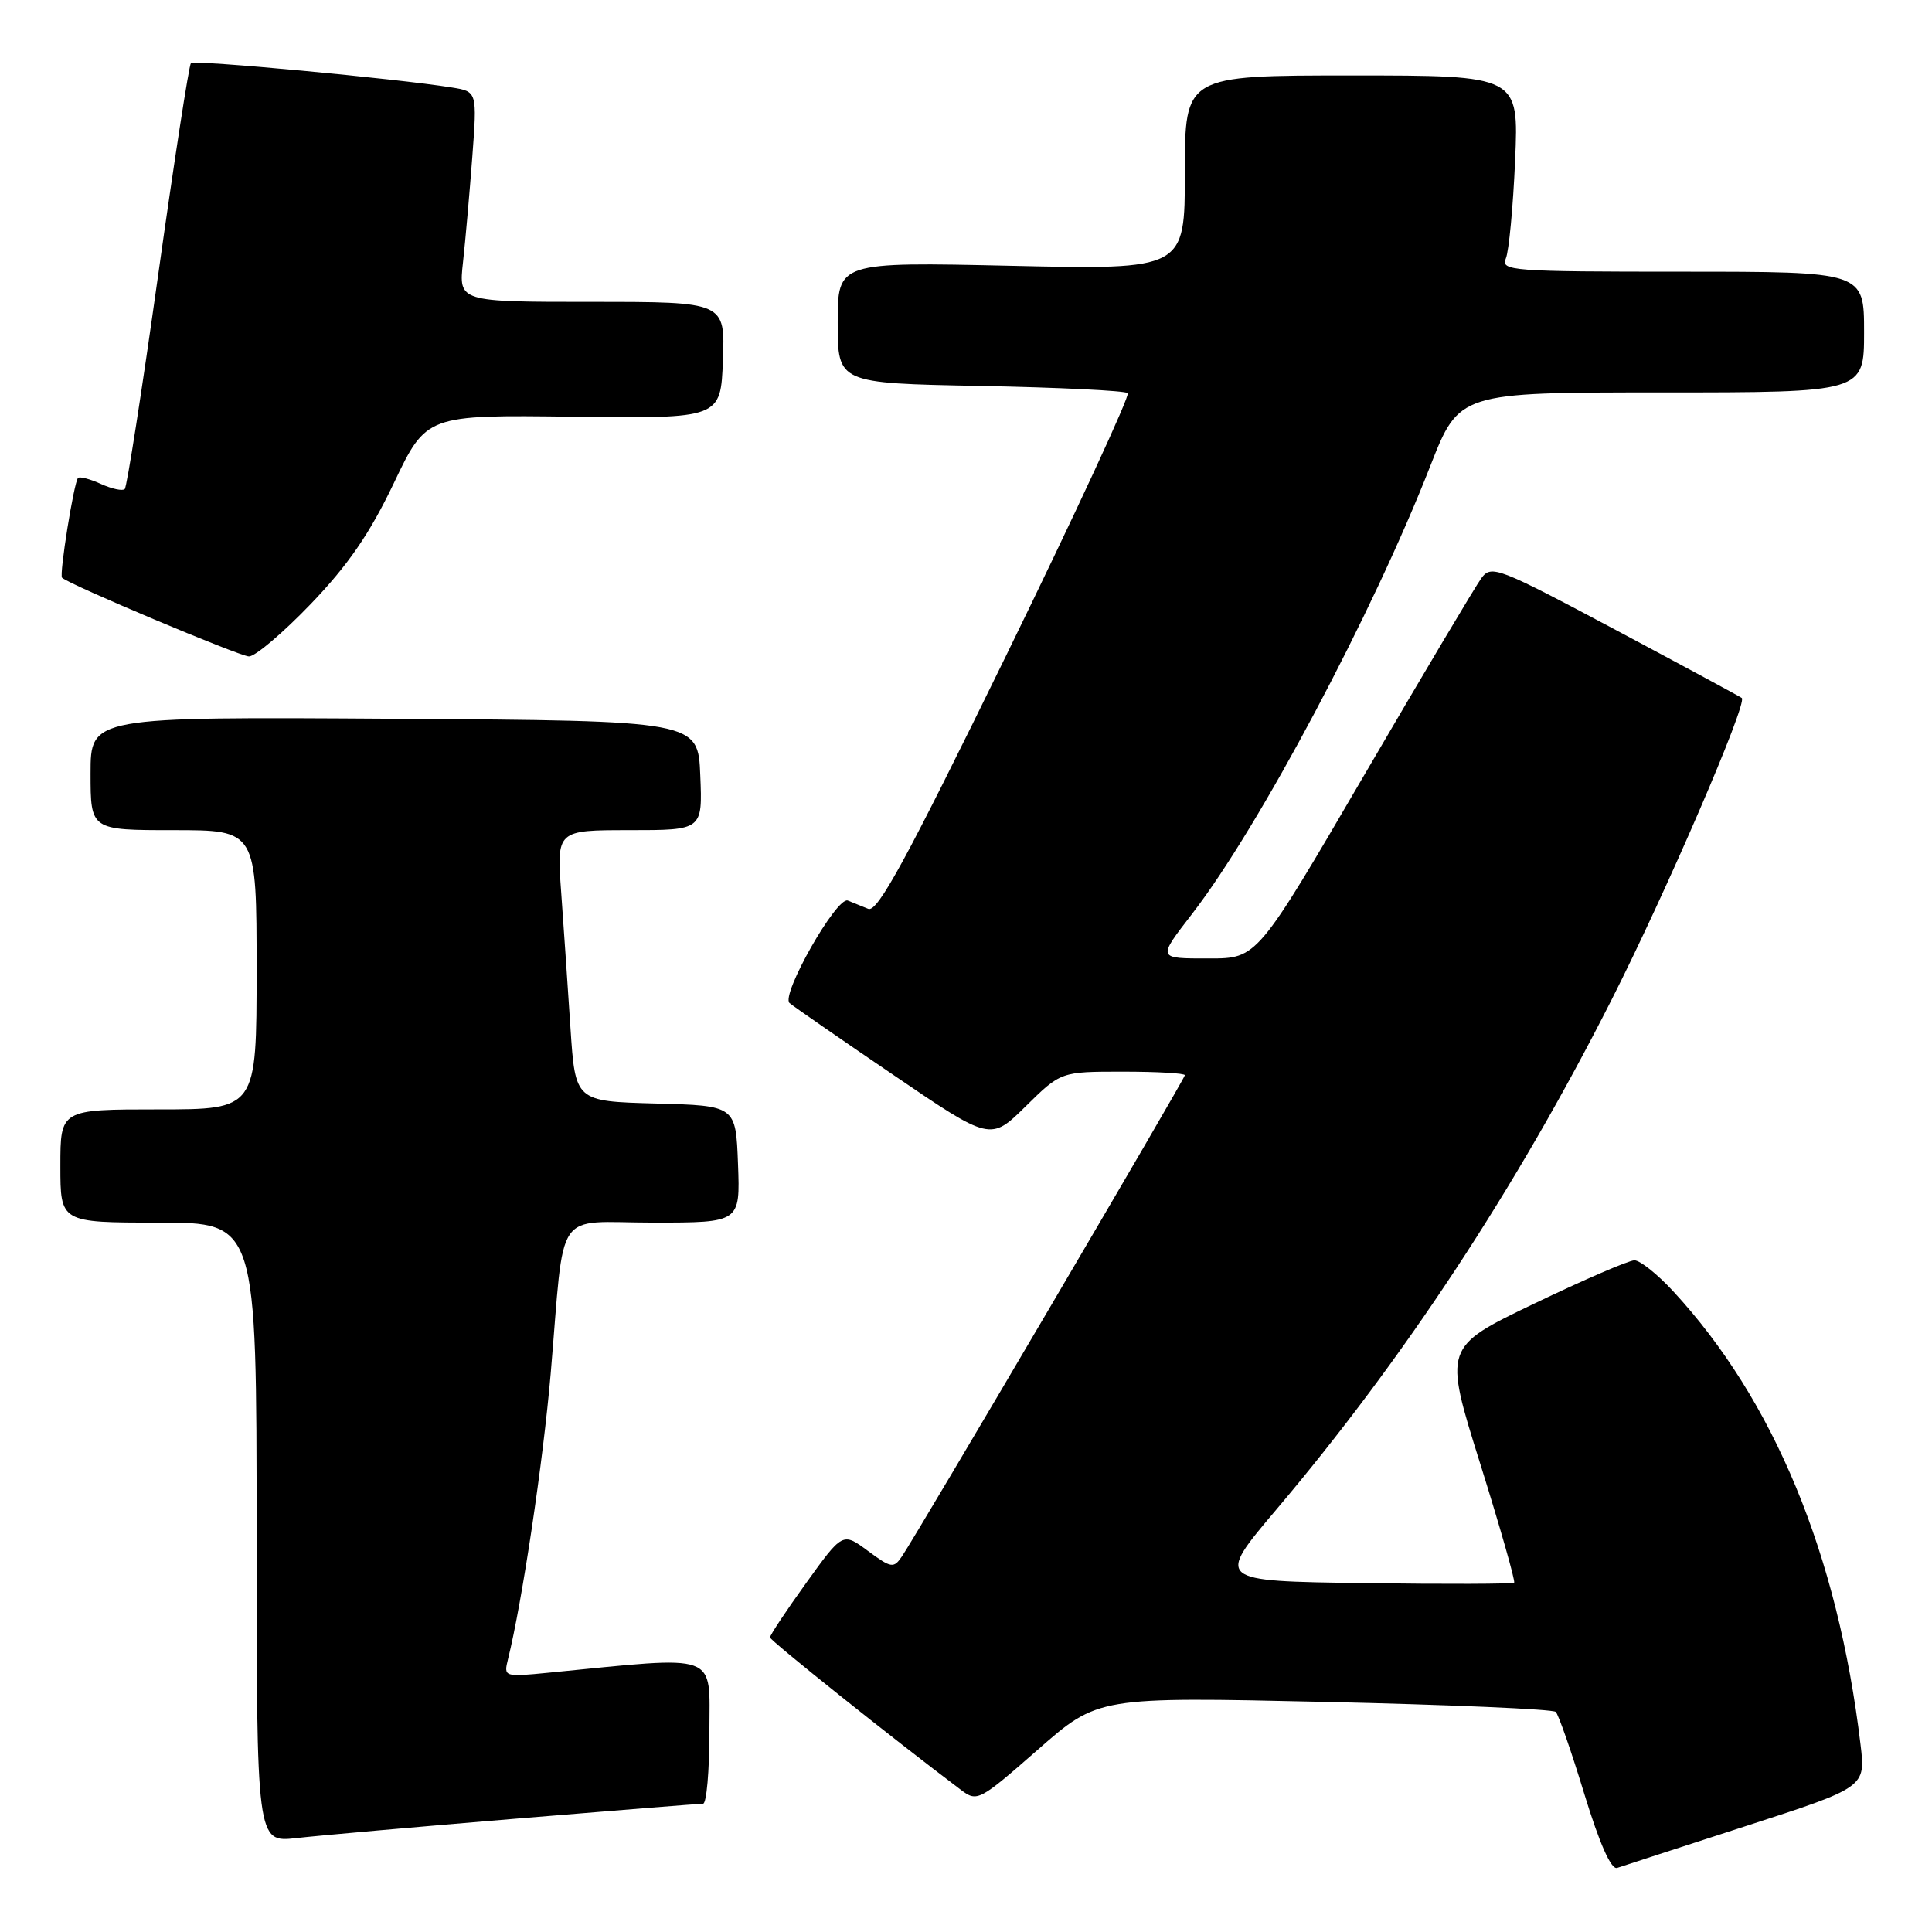 <?xml version="1.0" encoding="UTF-8" standalone="no"?>
<!DOCTYPE svg PUBLIC "-//W3C//DTD SVG 1.1//EN" "http://www.w3.org/Graphics/SVG/1.1/DTD/svg11.dtd" >
<svg xmlns="http://www.w3.org/2000/svg" xmlns:xlink="http://www.w3.org/1999/xlink" version="1.1" viewBox="0 0 256 256">
 <g >
 <path fill="currentColor"
d=" M 231.35 241.96 C 247.21 236.82 247.21 236.82 246.53 231.16 C 243.52 205.98 235.06 185.53 221.68 171.07 C 219.61 168.83 217.31 167.00 216.57 167.00 C 215.83 167.00 209.84 169.59 203.26 172.75 C 191.29 178.50 191.29 178.50 196.13 193.93 C 198.79 202.42 200.81 209.52 200.63 209.71 C 200.44 209.89 191.47 209.92 180.69 209.77 C 161.10 209.50 161.10 209.50 169.14 200.00 C 186.07 179.98 200.87 157.48 213.53 132.50 C 220.78 118.20 231.57 93.20 230.80 92.49 C 230.63 92.34 223.11 88.28 214.09 83.47 C 198.46 75.15 197.61 74.82 196.29 76.61 C 195.52 77.65 188.53 89.41 180.74 102.75 C 166.58 127.00 166.58 127.00 160.23 127.00 C 153.28 127.00 153.32 127.11 158.03 121.00 C 166.87 109.53 181.90 81.24 189.52 61.75 C 193.34 52.00 193.34 52.00 220.17 52.00 C 247.00 52.00 247.00 52.00 247.00 44.00 C 247.00 36.00 247.00 36.00 222.89 36.00 C 200.32 36.00 198.83 35.89 199.53 34.25 C 199.94 33.29 200.49 27.44 200.76 21.25 C 201.25 10.00 201.25 10.00 179.13 10.00 C 157.00 10.00 157.00 10.00 157.00 22.87 C 157.00 35.73 157.00 35.73 134.00 35.22 C 111.00 34.71 111.00 34.71 111.00 42.75 C 111.00 50.78 111.00 50.78 129.92 51.14 C 140.32 51.34 149.10 51.77 149.43 52.09 C 149.75 52.42 142.50 68.07 133.31 86.88 C 120.12 113.86 116.28 120.93 115.05 120.43 C 114.20 120.09 112.98 119.59 112.34 119.33 C 110.88 118.73 103.42 131.86 104.62 132.91 C 105.11 133.33 111.29 137.62 118.37 142.43 C 131.24 151.19 131.24 151.19 135.90 146.60 C 140.57 142.00 140.57 142.00 148.78 142.00 C 153.30 142.00 157.00 142.21 157.00 142.47 C 157.00 142.94 121.63 203.11 119.51 206.23 C 118.42 207.84 118.10 207.79 115.00 205.50 C 111.66 203.03 111.66 203.03 106.83 209.74 C 104.17 213.43 102.02 216.68 102.03 216.97 C 102.06 217.40 118.22 230.31 127.33 237.17 C 129.48 238.79 129.75 238.65 137.52 231.84 C 145.50 224.84 145.50 224.84 175.50 225.51 C 192.00 225.88 205.79 226.47 206.15 226.84 C 206.51 227.20 208.22 232.09 209.93 237.71 C 211.95 244.31 213.49 247.77 214.28 247.51 C 214.95 247.28 222.63 244.79 231.35 241.96 Z  M 68.41 240.98 C 81.56 239.89 92.70 239.00 93.16 239.00 C 93.62 239.00 94.00 234.69 94.00 229.41 C 94.00 218.82 95.58 219.40 72.61 221.65 C 66.81 222.22 66.73 222.19 67.31 219.86 C 69.19 212.29 71.97 193.68 72.97 182.00 C 74.88 159.59 73.24 162.00 86.59 162.00 C 98.08 162.00 98.08 162.00 97.79 154.25 C 97.50 146.50 97.50 146.50 86.87 146.22 C 76.23 145.93 76.23 145.93 75.59 136.22 C 75.24 130.87 74.69 122.79 74.36 118.25 C 73.76 110.00 73.76 110.00 83.43 110.00 C 93.09 110.00 93.09 110.00 92.79 102.75 C 92.50 95.50 92.50 95.50 52.25 95.24 C 12.00 94.98 12.00 94.98 12.00 102.49 C 12.00 110.00 12.00 110.00 23.00 110.00 C 34.00 110.00 34.00 110.00 34.00 128.50 C 34.00 147.00 34.00 147.00 21.00 147.00 C 8.00 147.00 8.00 147.00 8.00 154.50 C 8.00 162.00 8.00 162.00 21.00 162.00 C 34.00 162.00 34.00 162.00 34.00 203.07 C 34.00 244.14 34.00 244.14 39.25 243.56 C 42.14 243.23 55.26 242.07 68.41 240.98 Z  M 41.17 80.04 C 46.13 74.87 48.97 70.74 52.18 64.03 C 56.50 54.97 56.50 54.97 76.00 55.22 C 95.50 55.46 95.50 55.46 95.79 47.73 C 96.08 40.00 96.08 40.00 78.43 40.00 C 60.77 40.00 60.77 40.00 61.35 34.75 C 61.67 31.86 62.22 25.59 62.58 20.82 C 63.23 12.13 63.23 12.13 59.86 11.59 C 52.61 10.42 25.76 7.91 25.30 8.36 C 25.04 8.63 23.08 21.32 20.94 36.56 C 18.80 51.81 16.82 64.52 16.53 64.80 C 16.24 65.09 14.82 64.78 13.38 64.13 C 11.93 63.47 10.56 63.11 10.34 63.33 C 9.80 63.86 7.83 76.16 8.22 76.55 C 9.10 77.43 31.73 86.96 32.99 86.98 C 33.81 86.99 37.49 83.87 41.17 80.04 Z "/>
</g>
</svg>